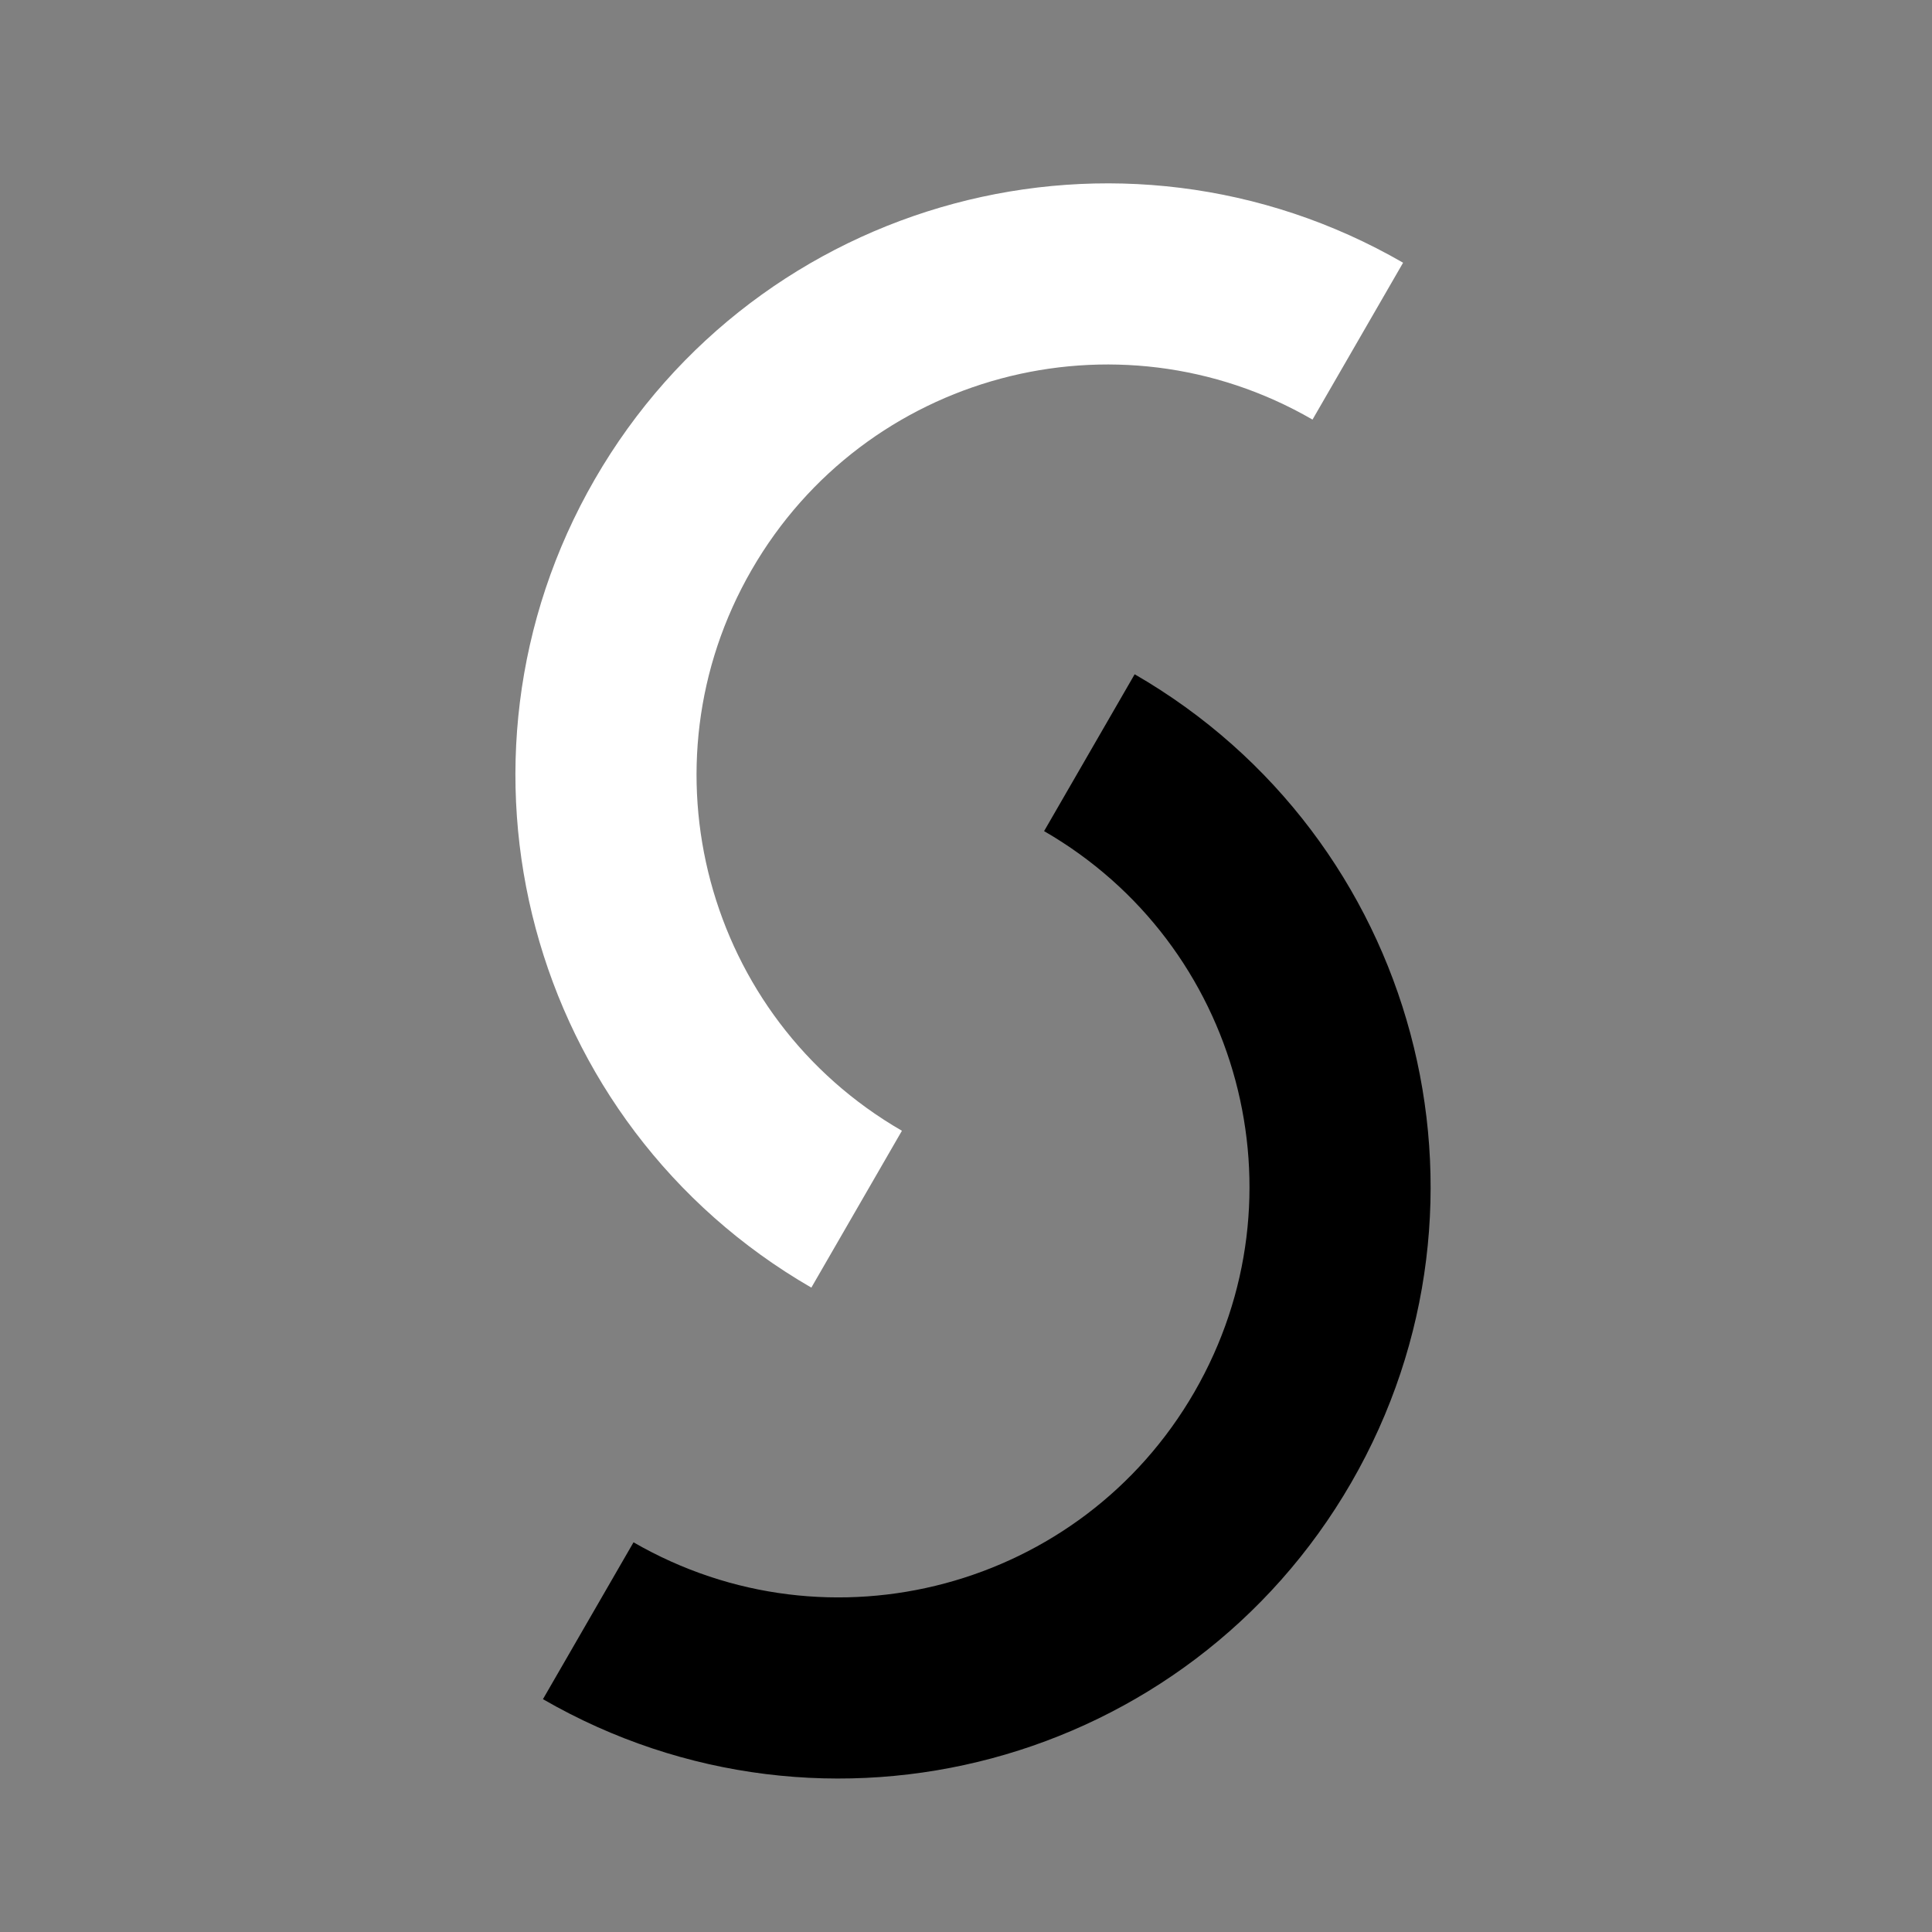 <svg width="64" height="64" viewBox="0 0 64 64" fill="none"
    xmlns="http://www.w3.org/2000/svg">
    <rect x="0" y="0" width="64" height="64" fill="#808080" stroke="none"/>
    <path d="M28.377 40.056C20.437 35.471 17.716 25.318 22.301 17.378C26.885 9.437 37.039 6.716 44.979 11.301" stroke="white" stroke-width="6"/>
    <path d="M36.087 24.934C44.028 29.519 46.749 39.672 42.164 47.613C37.58 55.553 27.426 58.274 19.486 53.689" stroke="currentColor" stroke-width="6"/>
</svg>

